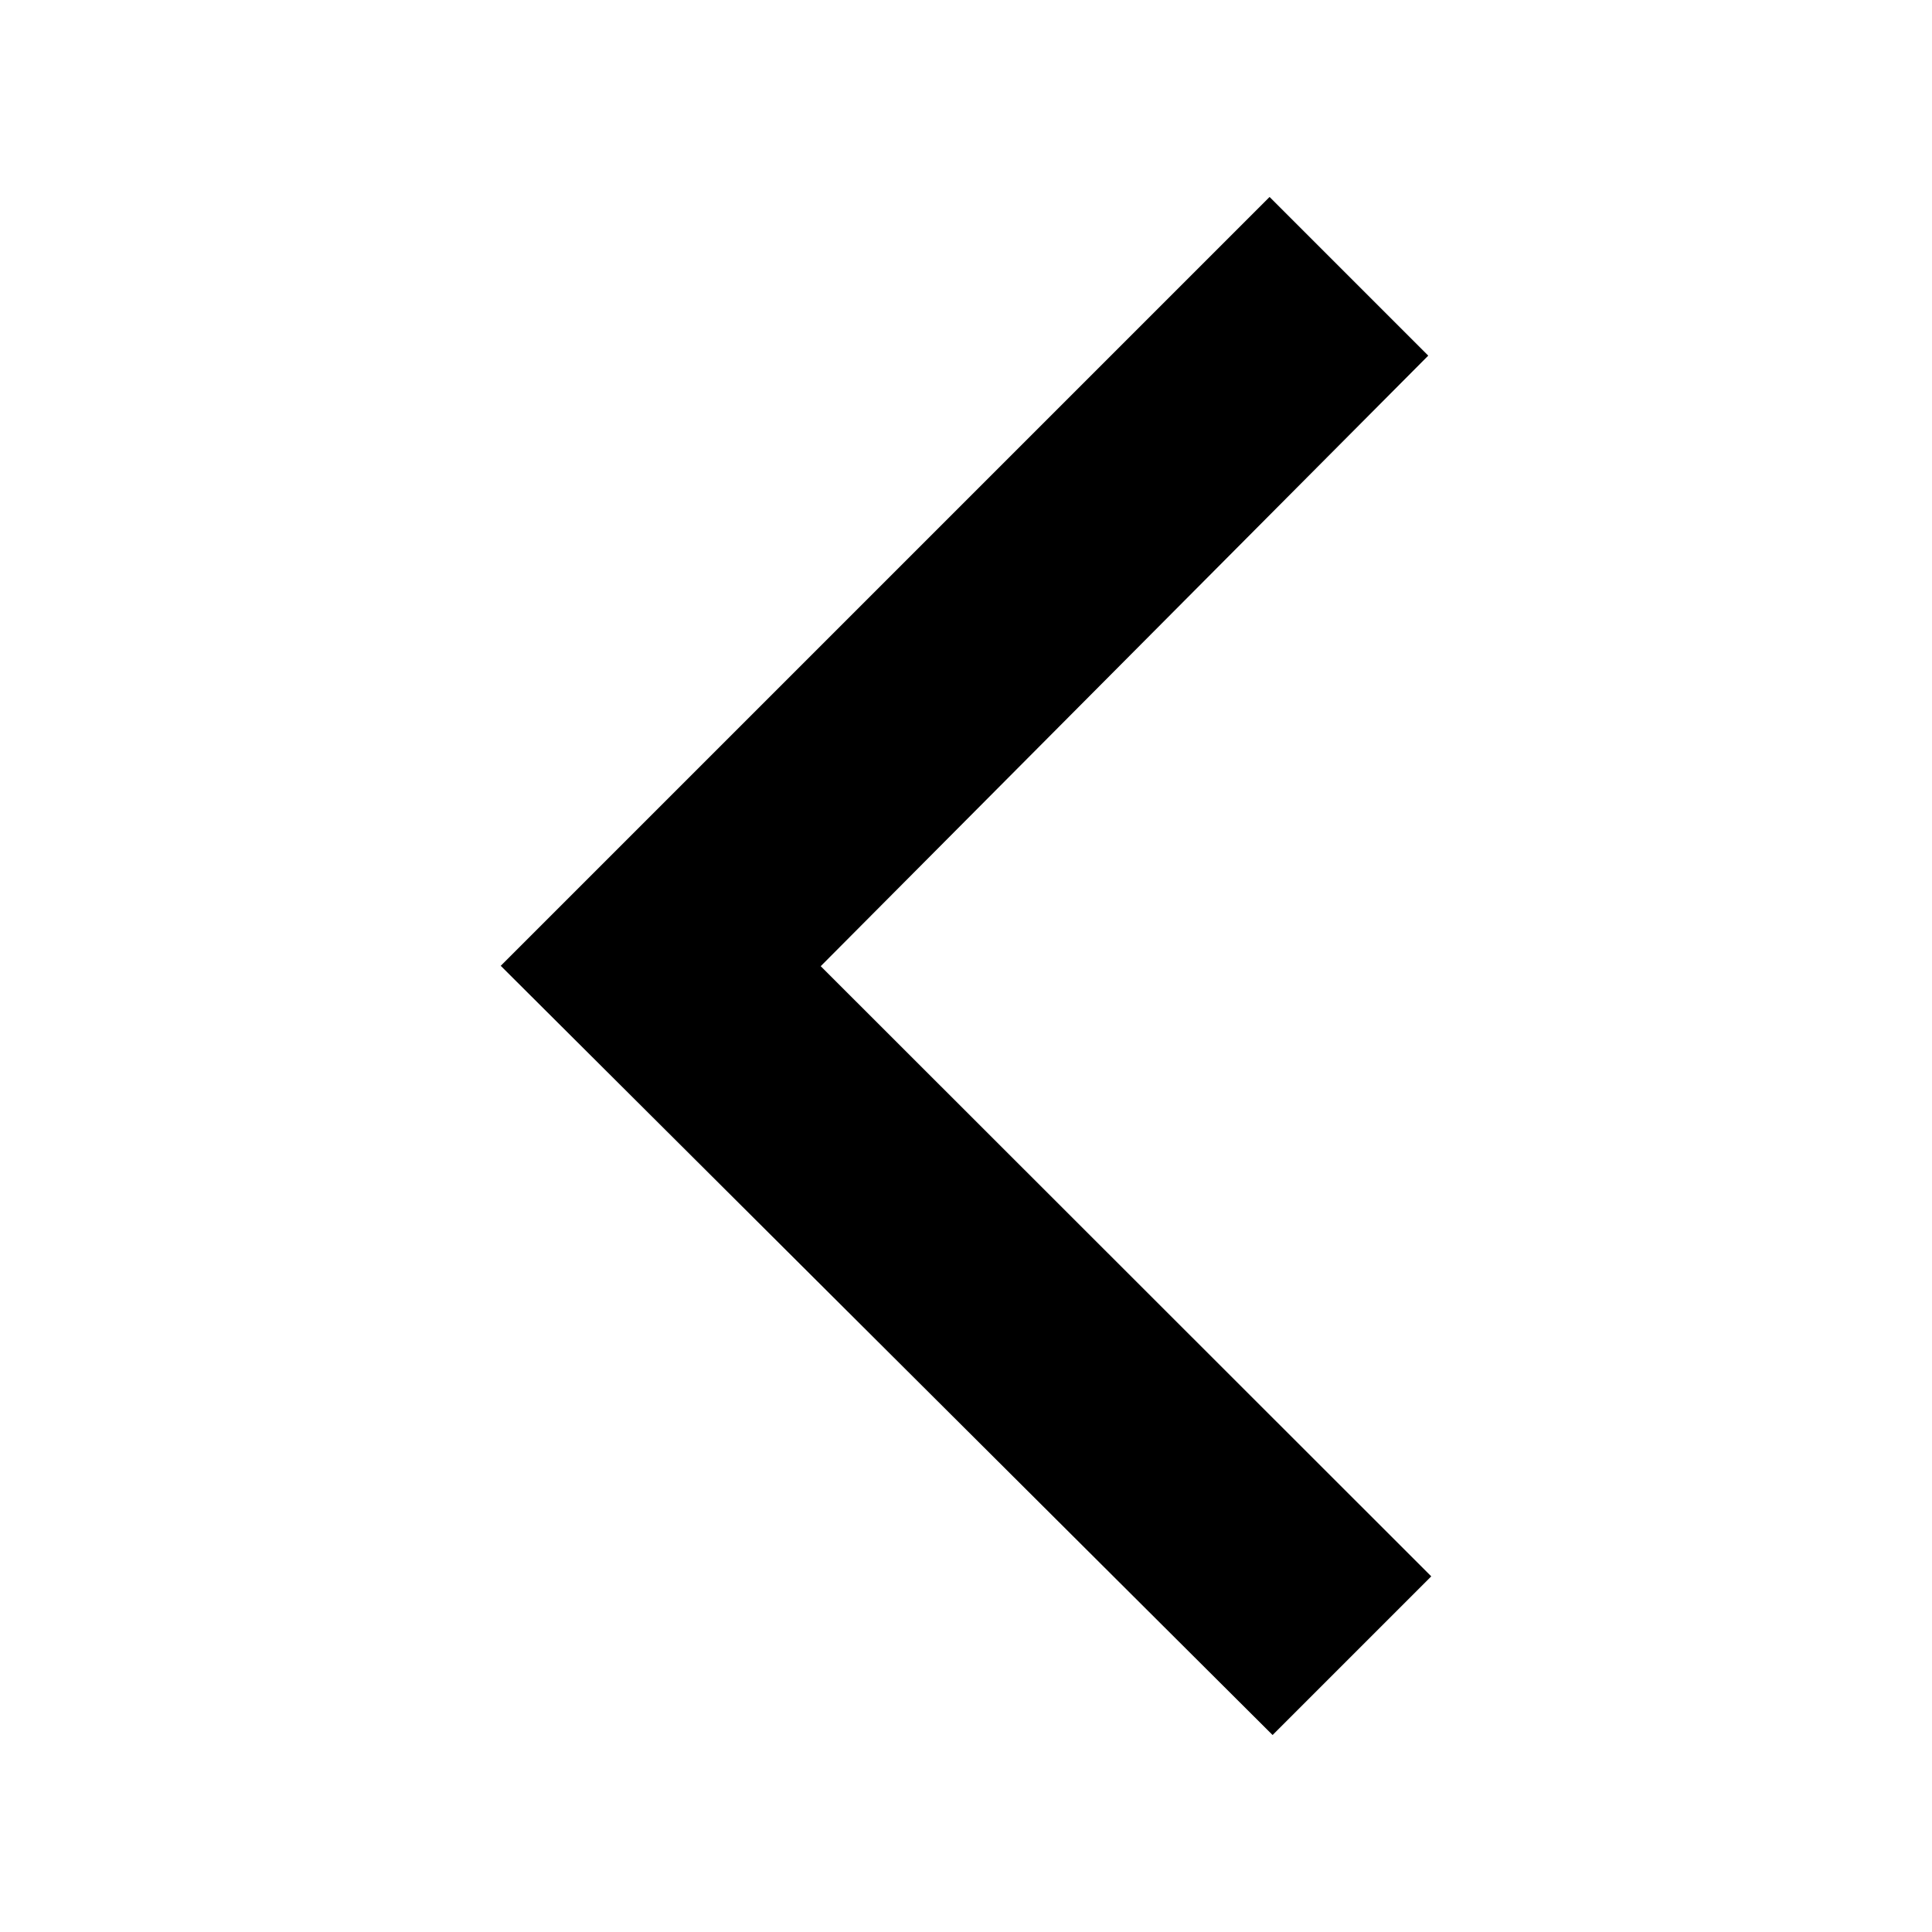 <?xml version="1.0" encoding="utf-8"?>
<!-- Generator: Adobe Illustrator 23.0.6, SVG Export Plug-In . SVG Version: 6.00 Build 0)  -->
<svg version="1.1" id="Layer_1" xmlns="http://www.w3.org/2000/svg" xmlns:xlink="http://www.w3.org/1999/xlink" x="0px" y="0px"
	 viewBox="0 0 1024 1024" style="enable-background:new 0 0 1024 1024;" xml:space="preserve">
<title></title>
<g id="icomoon-ignore">
</g>
<polygon points="674.5,919.6 265.4,511.9 672.9,104.4 757,188.5 435,512.1 758.6,835.5 "/>
</svg>
